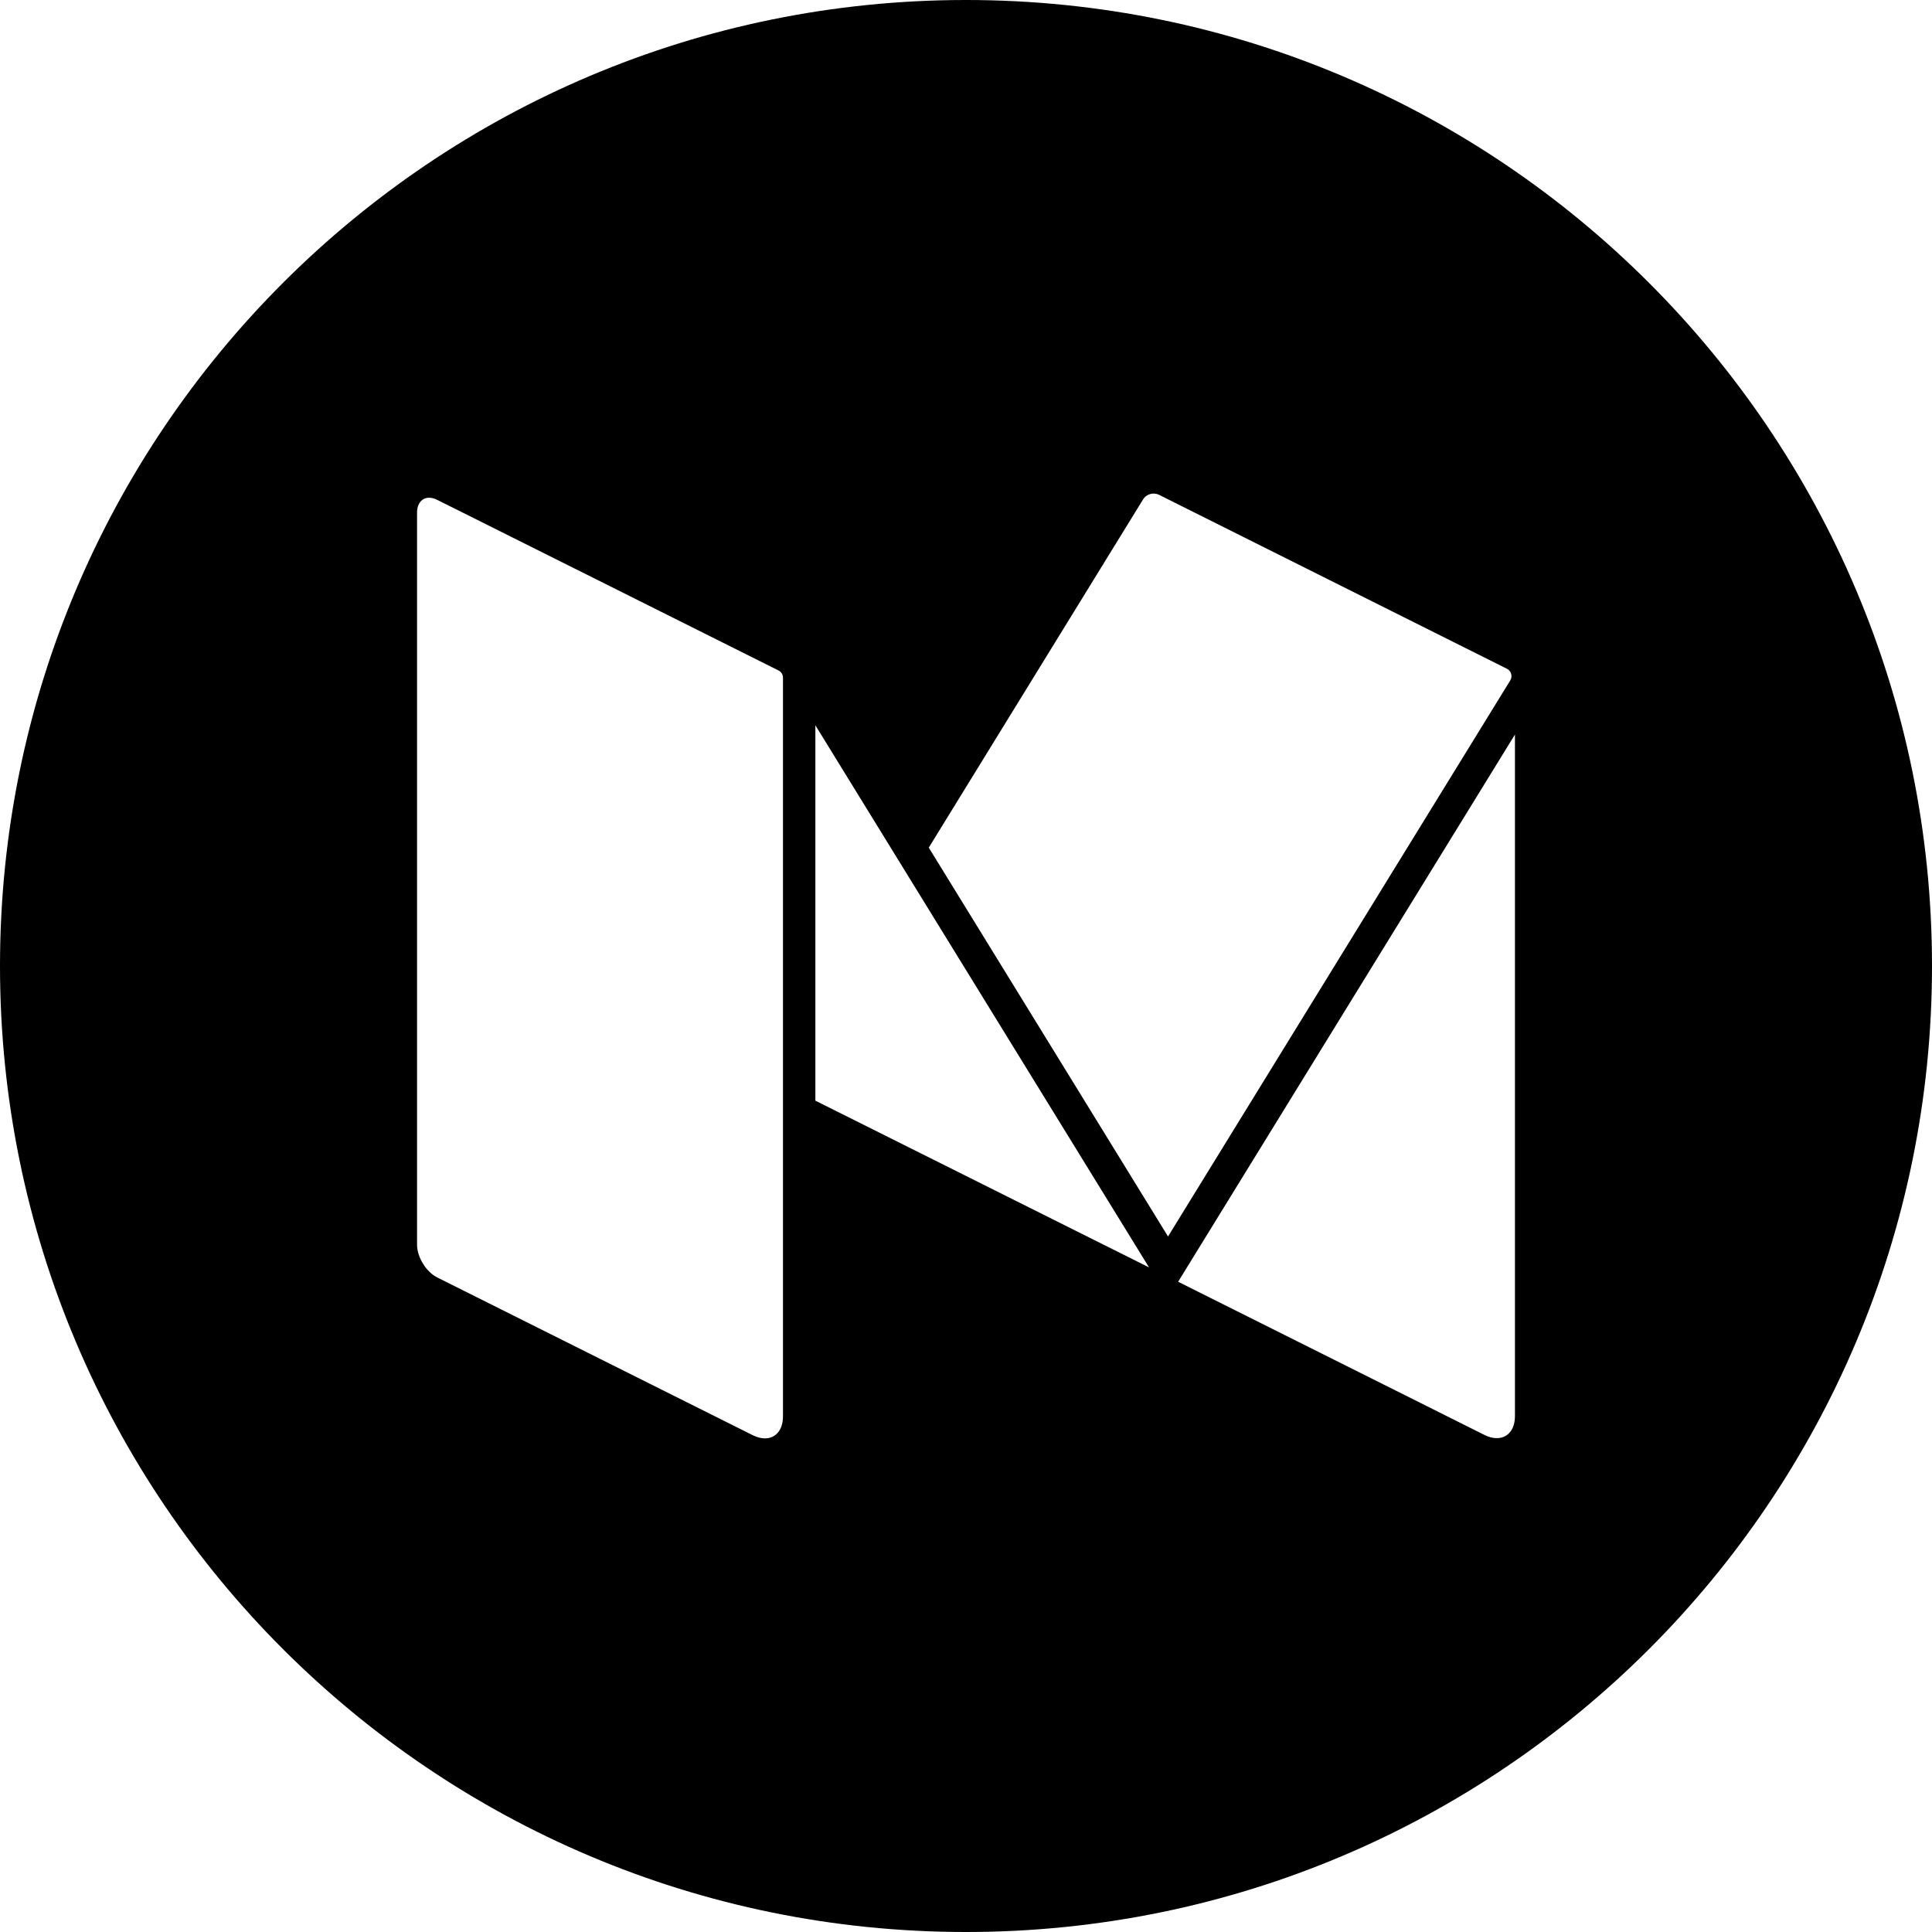 <?xml version="1.0" encoding="UTF-8"?>
<svg width="30px" height="30px" viewBox="0 0 30 30" version="1.1" xmlns="http://www.w3.org/2000/svg" xmlns:xlink="http://www.w3.org/1999/xlink">
    <!-- Generator: Sketch 46.2 (44496) - http://www.bohemiancoding.com/sketch -->
    <title>social-logo-medium-media-icon</title>
    <desc>Created with Sketch.</desc>
    <defs></defs>
    <g id="Page-1" stroke="none" stroke-width="1" fill="none" fill-rule="evenodd">
        <g id="ICO-LP-ver.1" transform="translate(-675, -498)" fill-rule="nonzero" fill="#000000">
            <g id="social-logo-medium-media-icon" transform="translate(675, 498)">
                <path d="M15,0 C23.285,0 30,6.715 30,15 C30,23.284 23.285,30 15,30 C6.715,30 0,23.284 0,15 C0,6.715 6.715,0 15,0 Z M23.399,10.384 L17.999,7.684 C17.975,7.672 17.948,7.666 17.921,7.665 C17.919,7.665 17.918,7.664 17.916,7.664 C17.85,7.664 17.784,7.697 17.75,7.754 L14.422,13.162 L18.137,19.2 L23.452,10.564 C23.49,10.501 23.467,10.418 23.399,10.384 Z M12.661,11.262 L12.661,17.091 L17.842,19.68 L12.661,11.262 Z M18.294,19.903 L23.051,22.282 C23.311,22.411 23.524,22.28 23.524,21.99 L23.524,11.406 L18.294,19.903 Z M12.089,10.411 L7.106,7.92 L6.791,7.763 C6.746,7.74 6.703,7.729 6.664,7.729 C6.608,7.729 6.562,7.75 6.528,7.791 C6.496,7.83 6.476,7.886 6.476,7.957 L6.476,19.328 C6.476,19.522 6.618,19.751 6.791,19.837 L11.687,22.285 C11.755,22.319 11.82,22.335 11.878,22.335 C12.043,22.335 12.158,22.207 12.158,21.993 L12.158,10.524 C12.159,10.477 12.132,10.432 12.089,10.411 Z" id="Combined-Shape"></path>
            </g>
        </g>
    </g>
</svg>